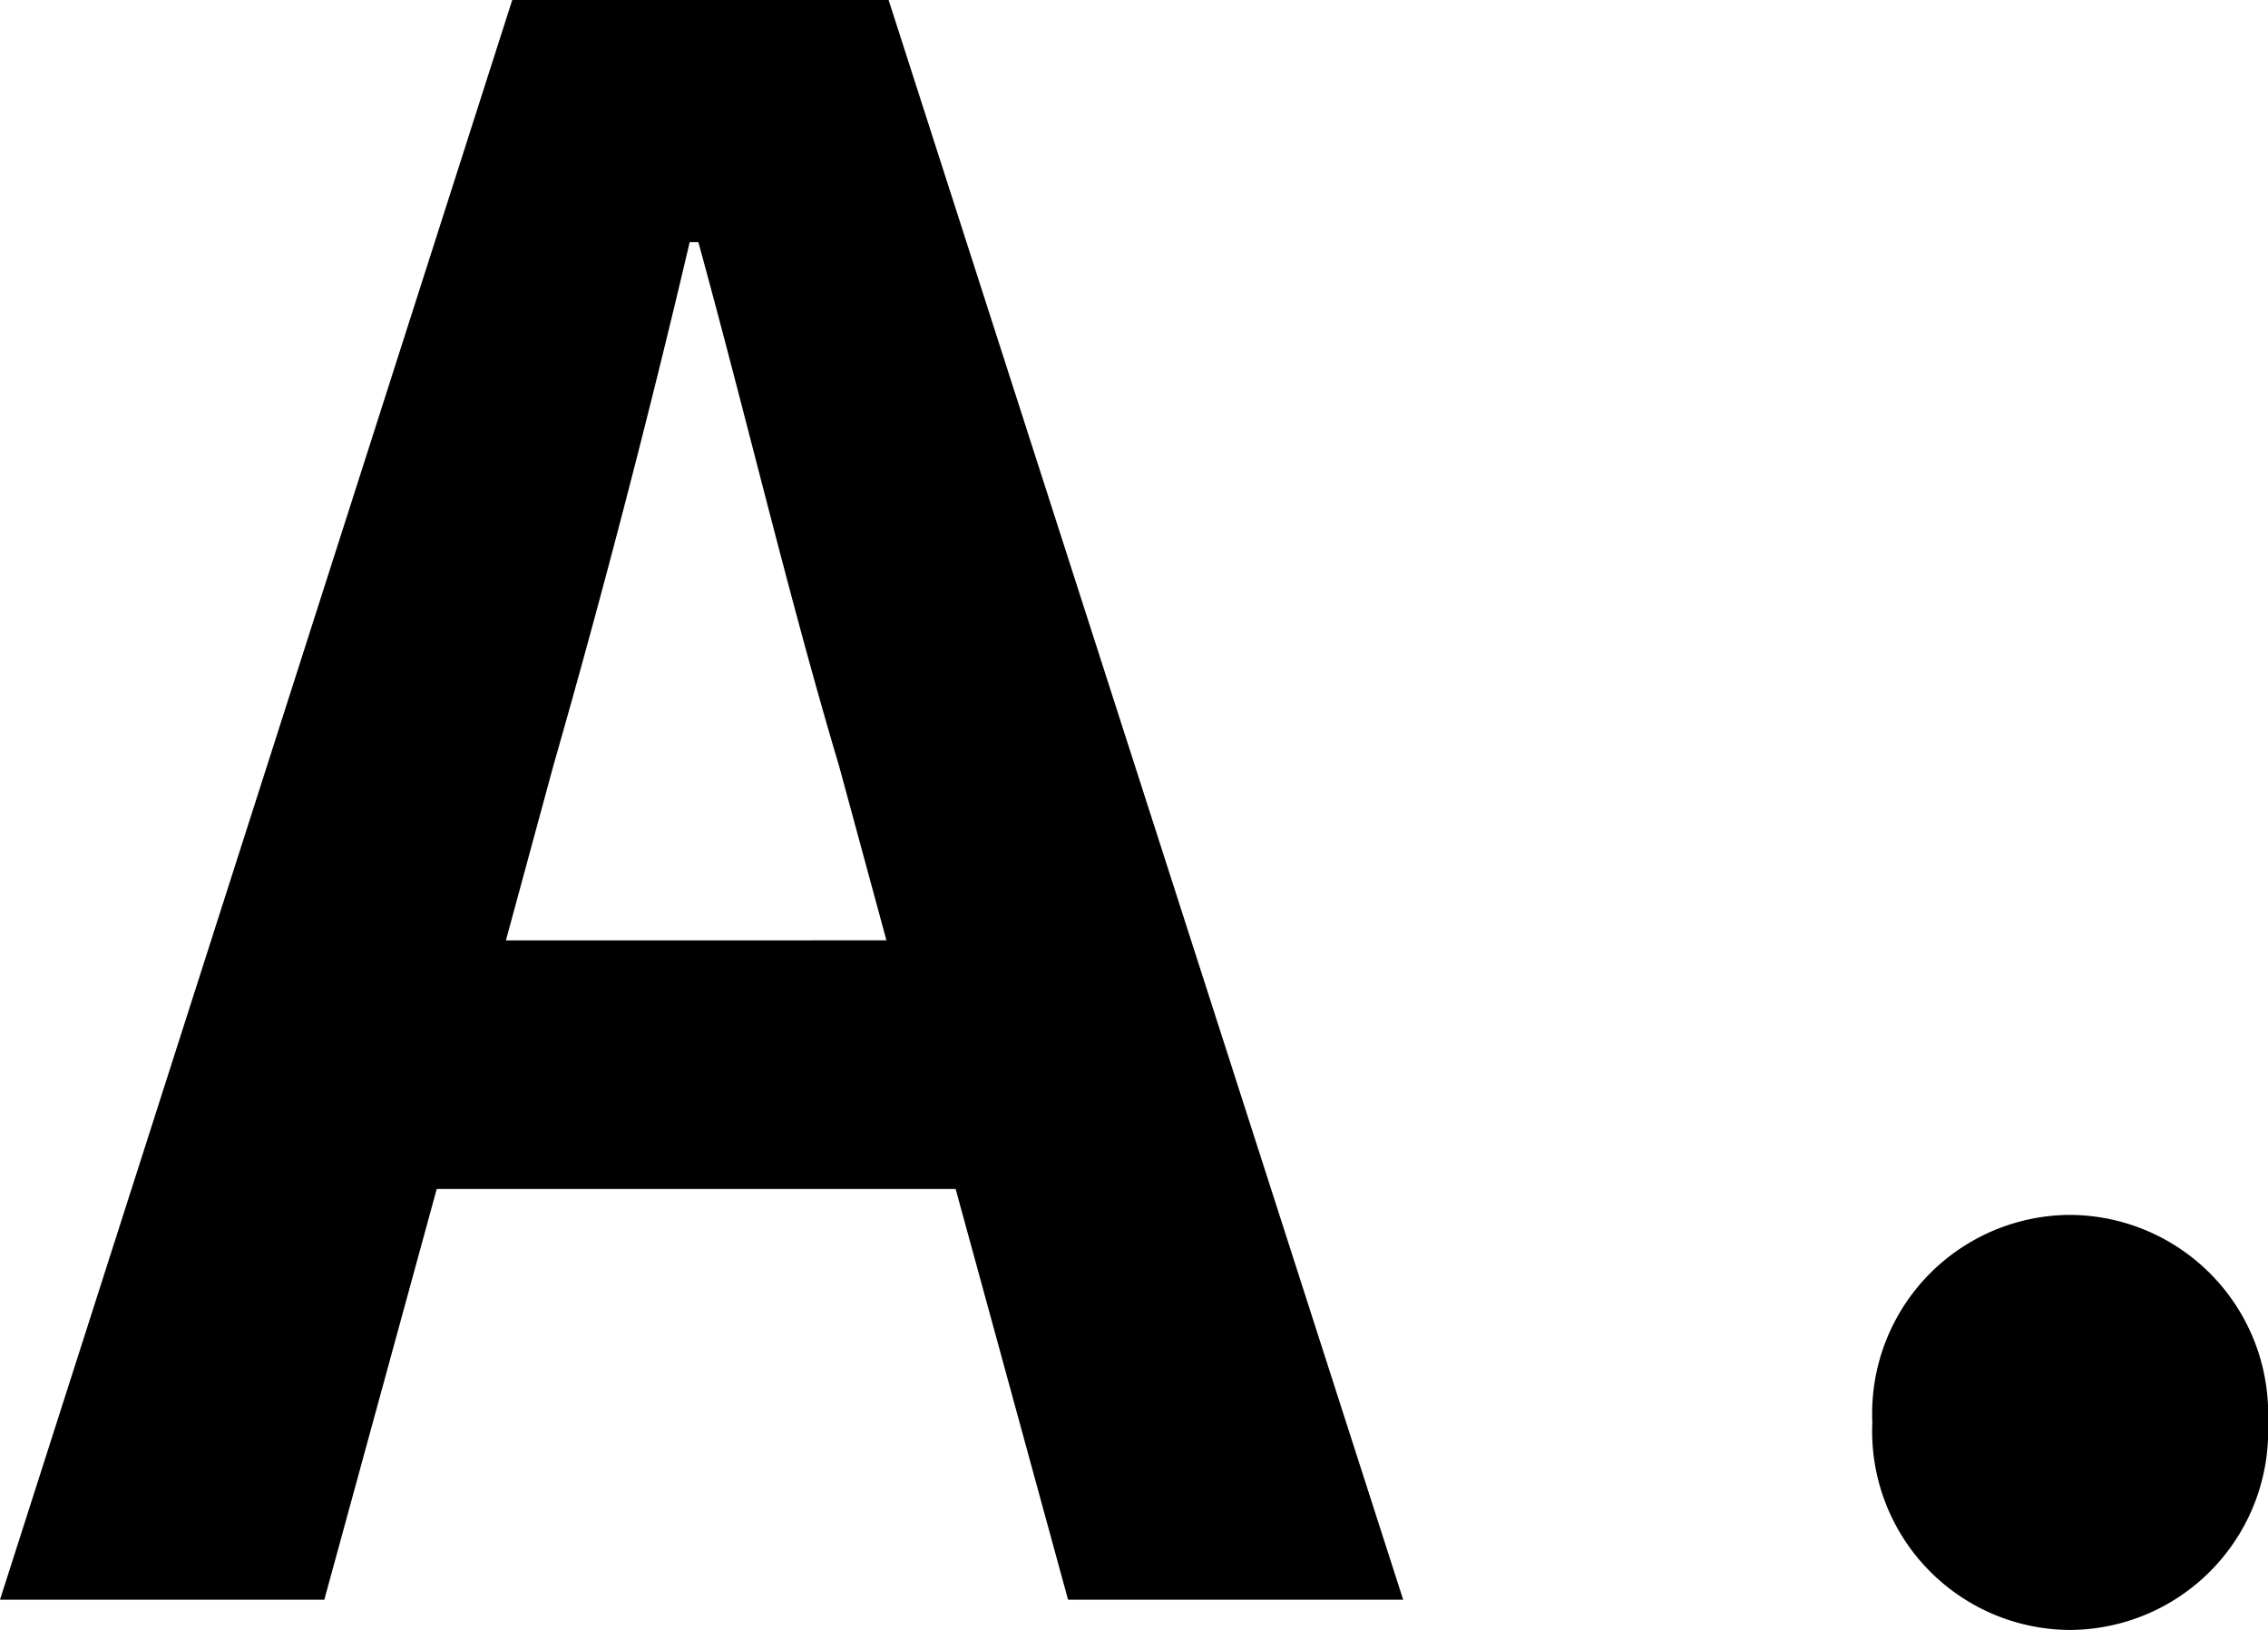 <svg xmlns="http://www.w3.org/2000/svg" width="56.646" height="40.716" viewBox="0 0 56.646 40.716">
  <path id="パス_367" data-name="パス 367" d="M12.42-16.47l1.188-4.374C14.8-25,15.984-29.538,17.01-33.912h.216c1.188,4.32,2.268,8.91,3.51,13.068l1.188,4.374ZM26.46,0h8.37L21.978-39.96h-9.4L-.216,0h8.1l2.808-10.26h12.96Zm25,.756A4.973,4.973,0,0,0,56.43-4.428a4.973,4.973,0,0,0-4.968-5.184,4.963,4.963,0,0,0-4.914,5.184A4.963,4.963,0,0,0,51.462.756Z" transform="translate(0.216 39.96)"/>
</svg>
